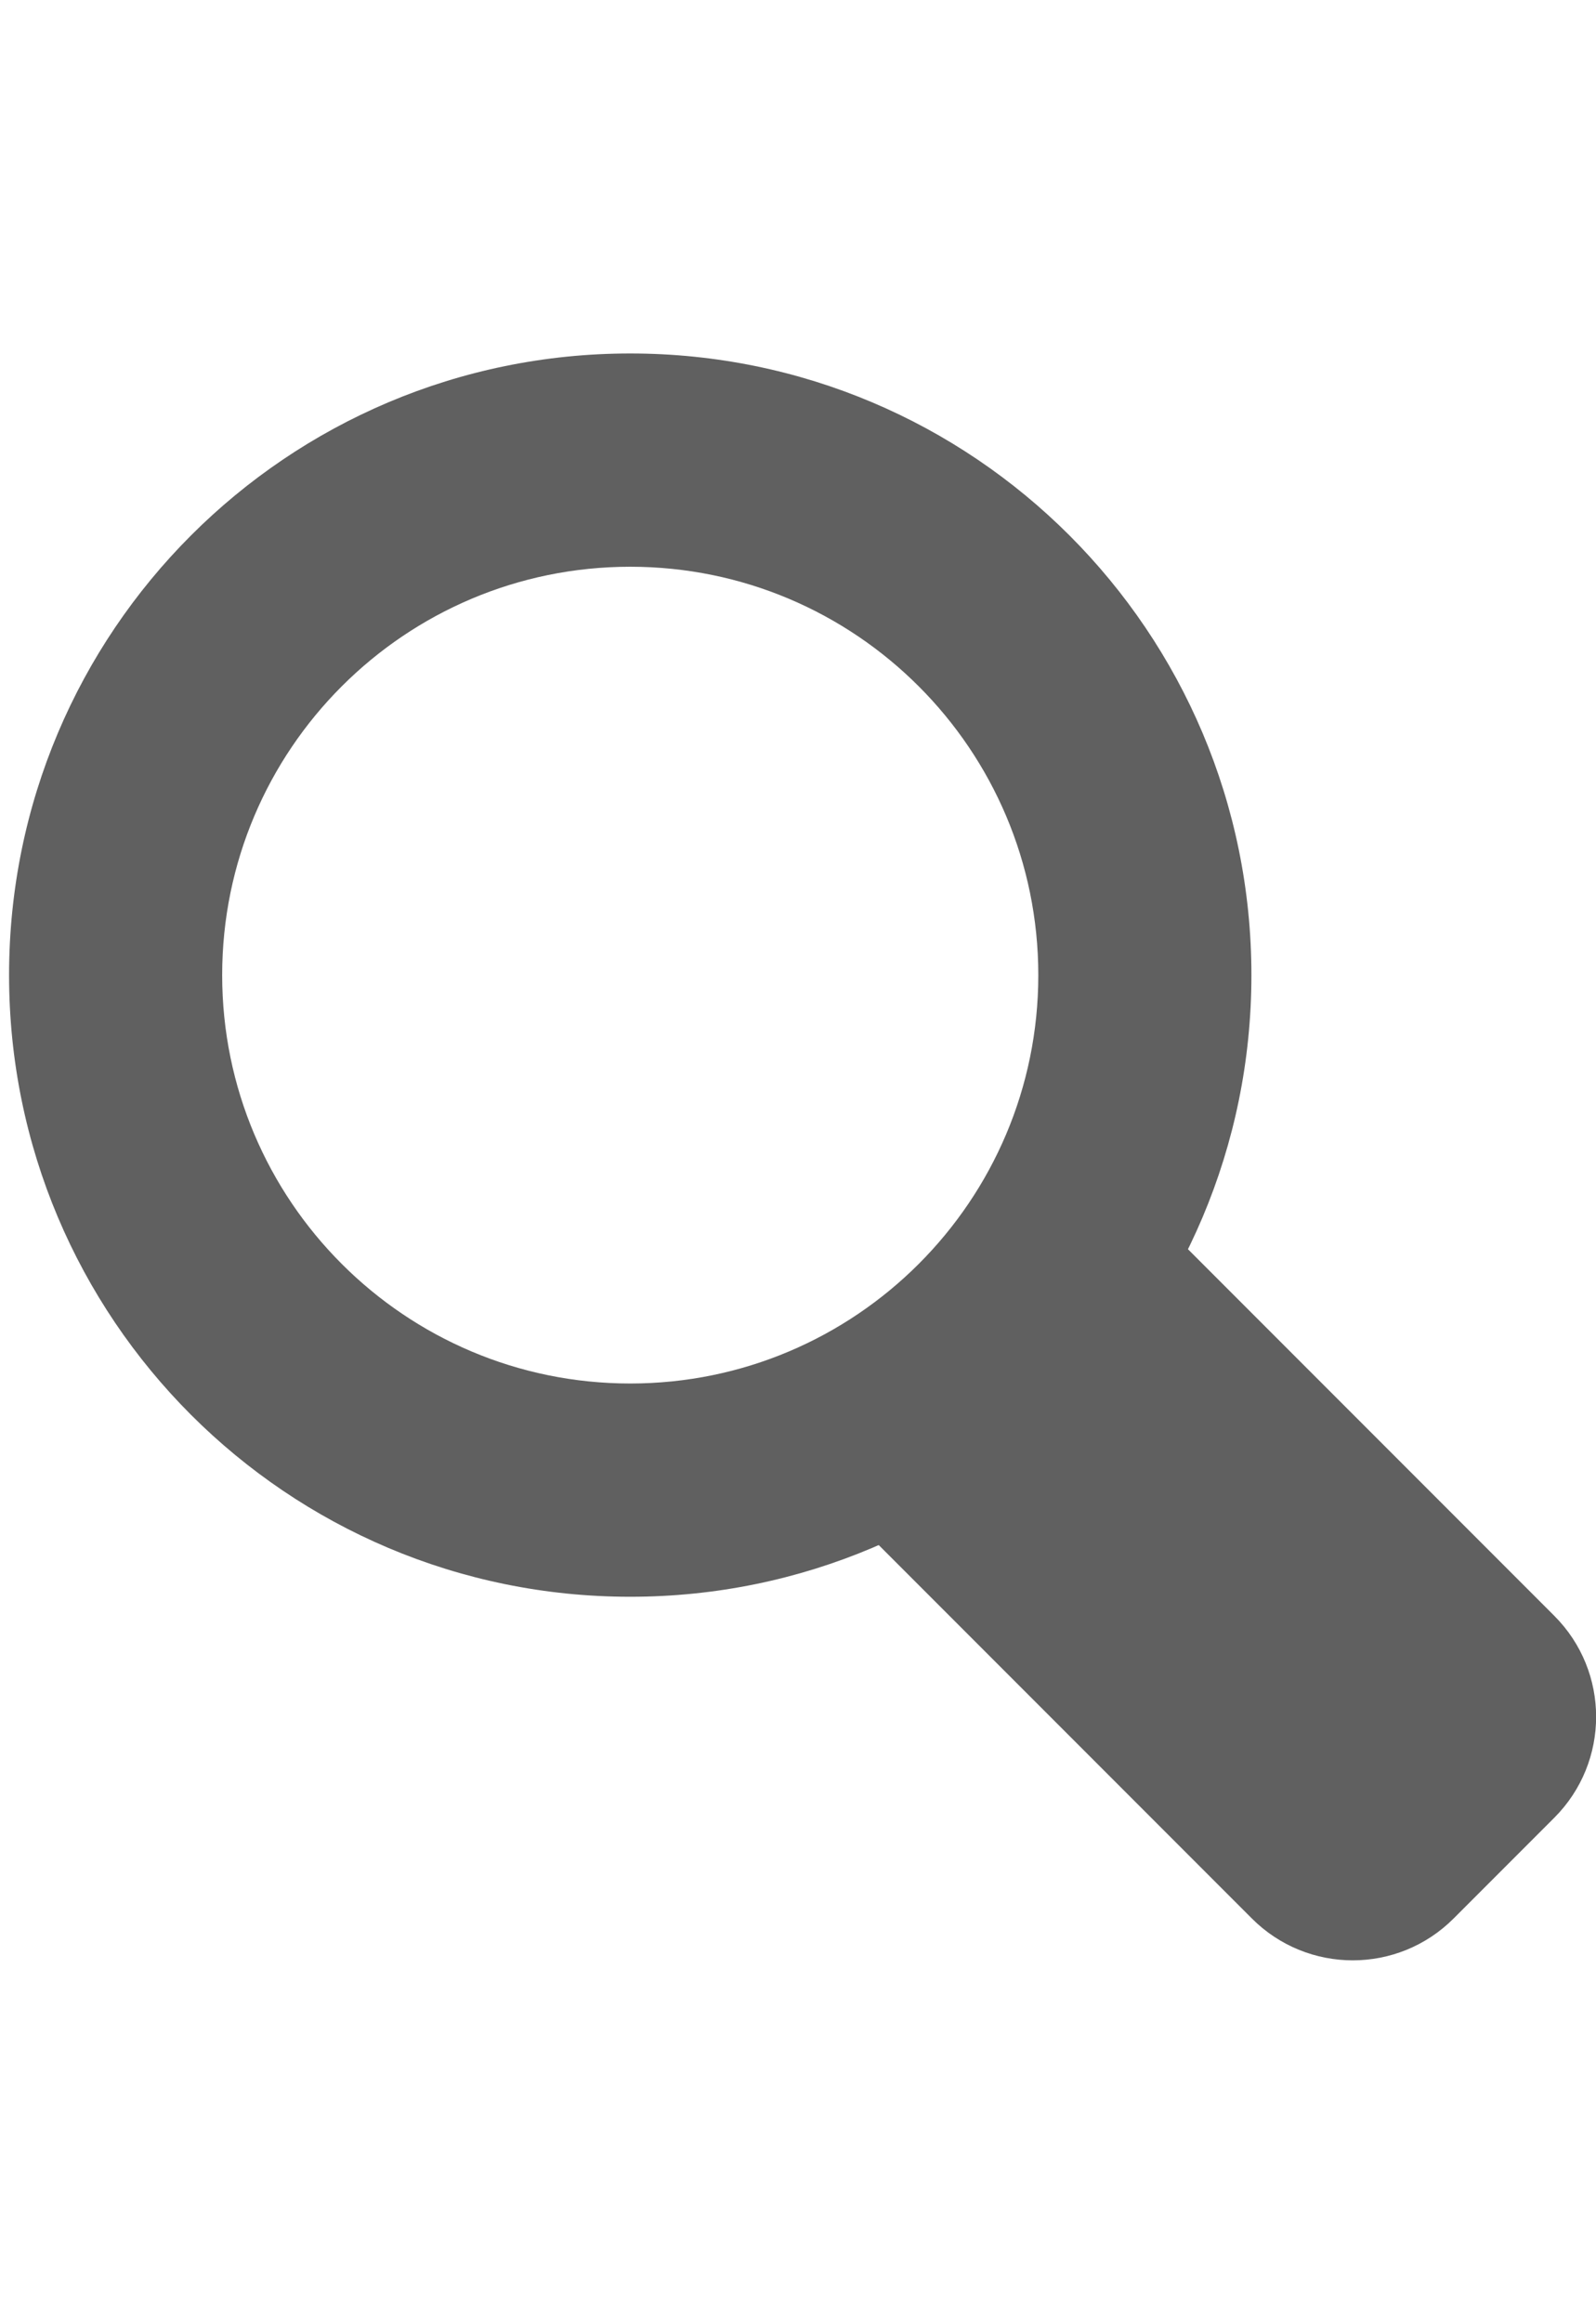<?xml version="1.0" encoding="utf-8"?>
<!-- Generator: Adobe Illustrator 22.0.1, SVG Export Plug-In . SVG Version: 6.00 Build 0)  -->
<svg version="1.1" id="Capa_1" focusable="false" xmlns="http://www.w3.org/2000/svg" xmlns:xlink="http://www.w3.org/1999/xlink"
	 x="0px" y="0px" viewBox="0 0 352 512" style="enable-background:new 0 0 352 512;" xml:space="preserve">
<style type="text/css">
	.st0{fill:#606060;}
</style>
<path class="st0" d="M242.7,256L176,322.7l100.1,100.1c12.3,12.3,32.2,12.3,44.5,0l22.2-22.2c12.3-12.3,12.3-32.2,0-44.5L242.7,256z
	"/>
<path class="st0" d="M139,351.9c-75.7,0-137-61.3-137-137s61.3-137,137-137s137,61.3,137,137S214.7,351.9,139,351.9z M139,304.9
	c49.7,0,90-40.3,90-90s-40.3-90-90-90s-90,40.3-90,90S89.3,304.9,139,304.9z"/>
</svg>
